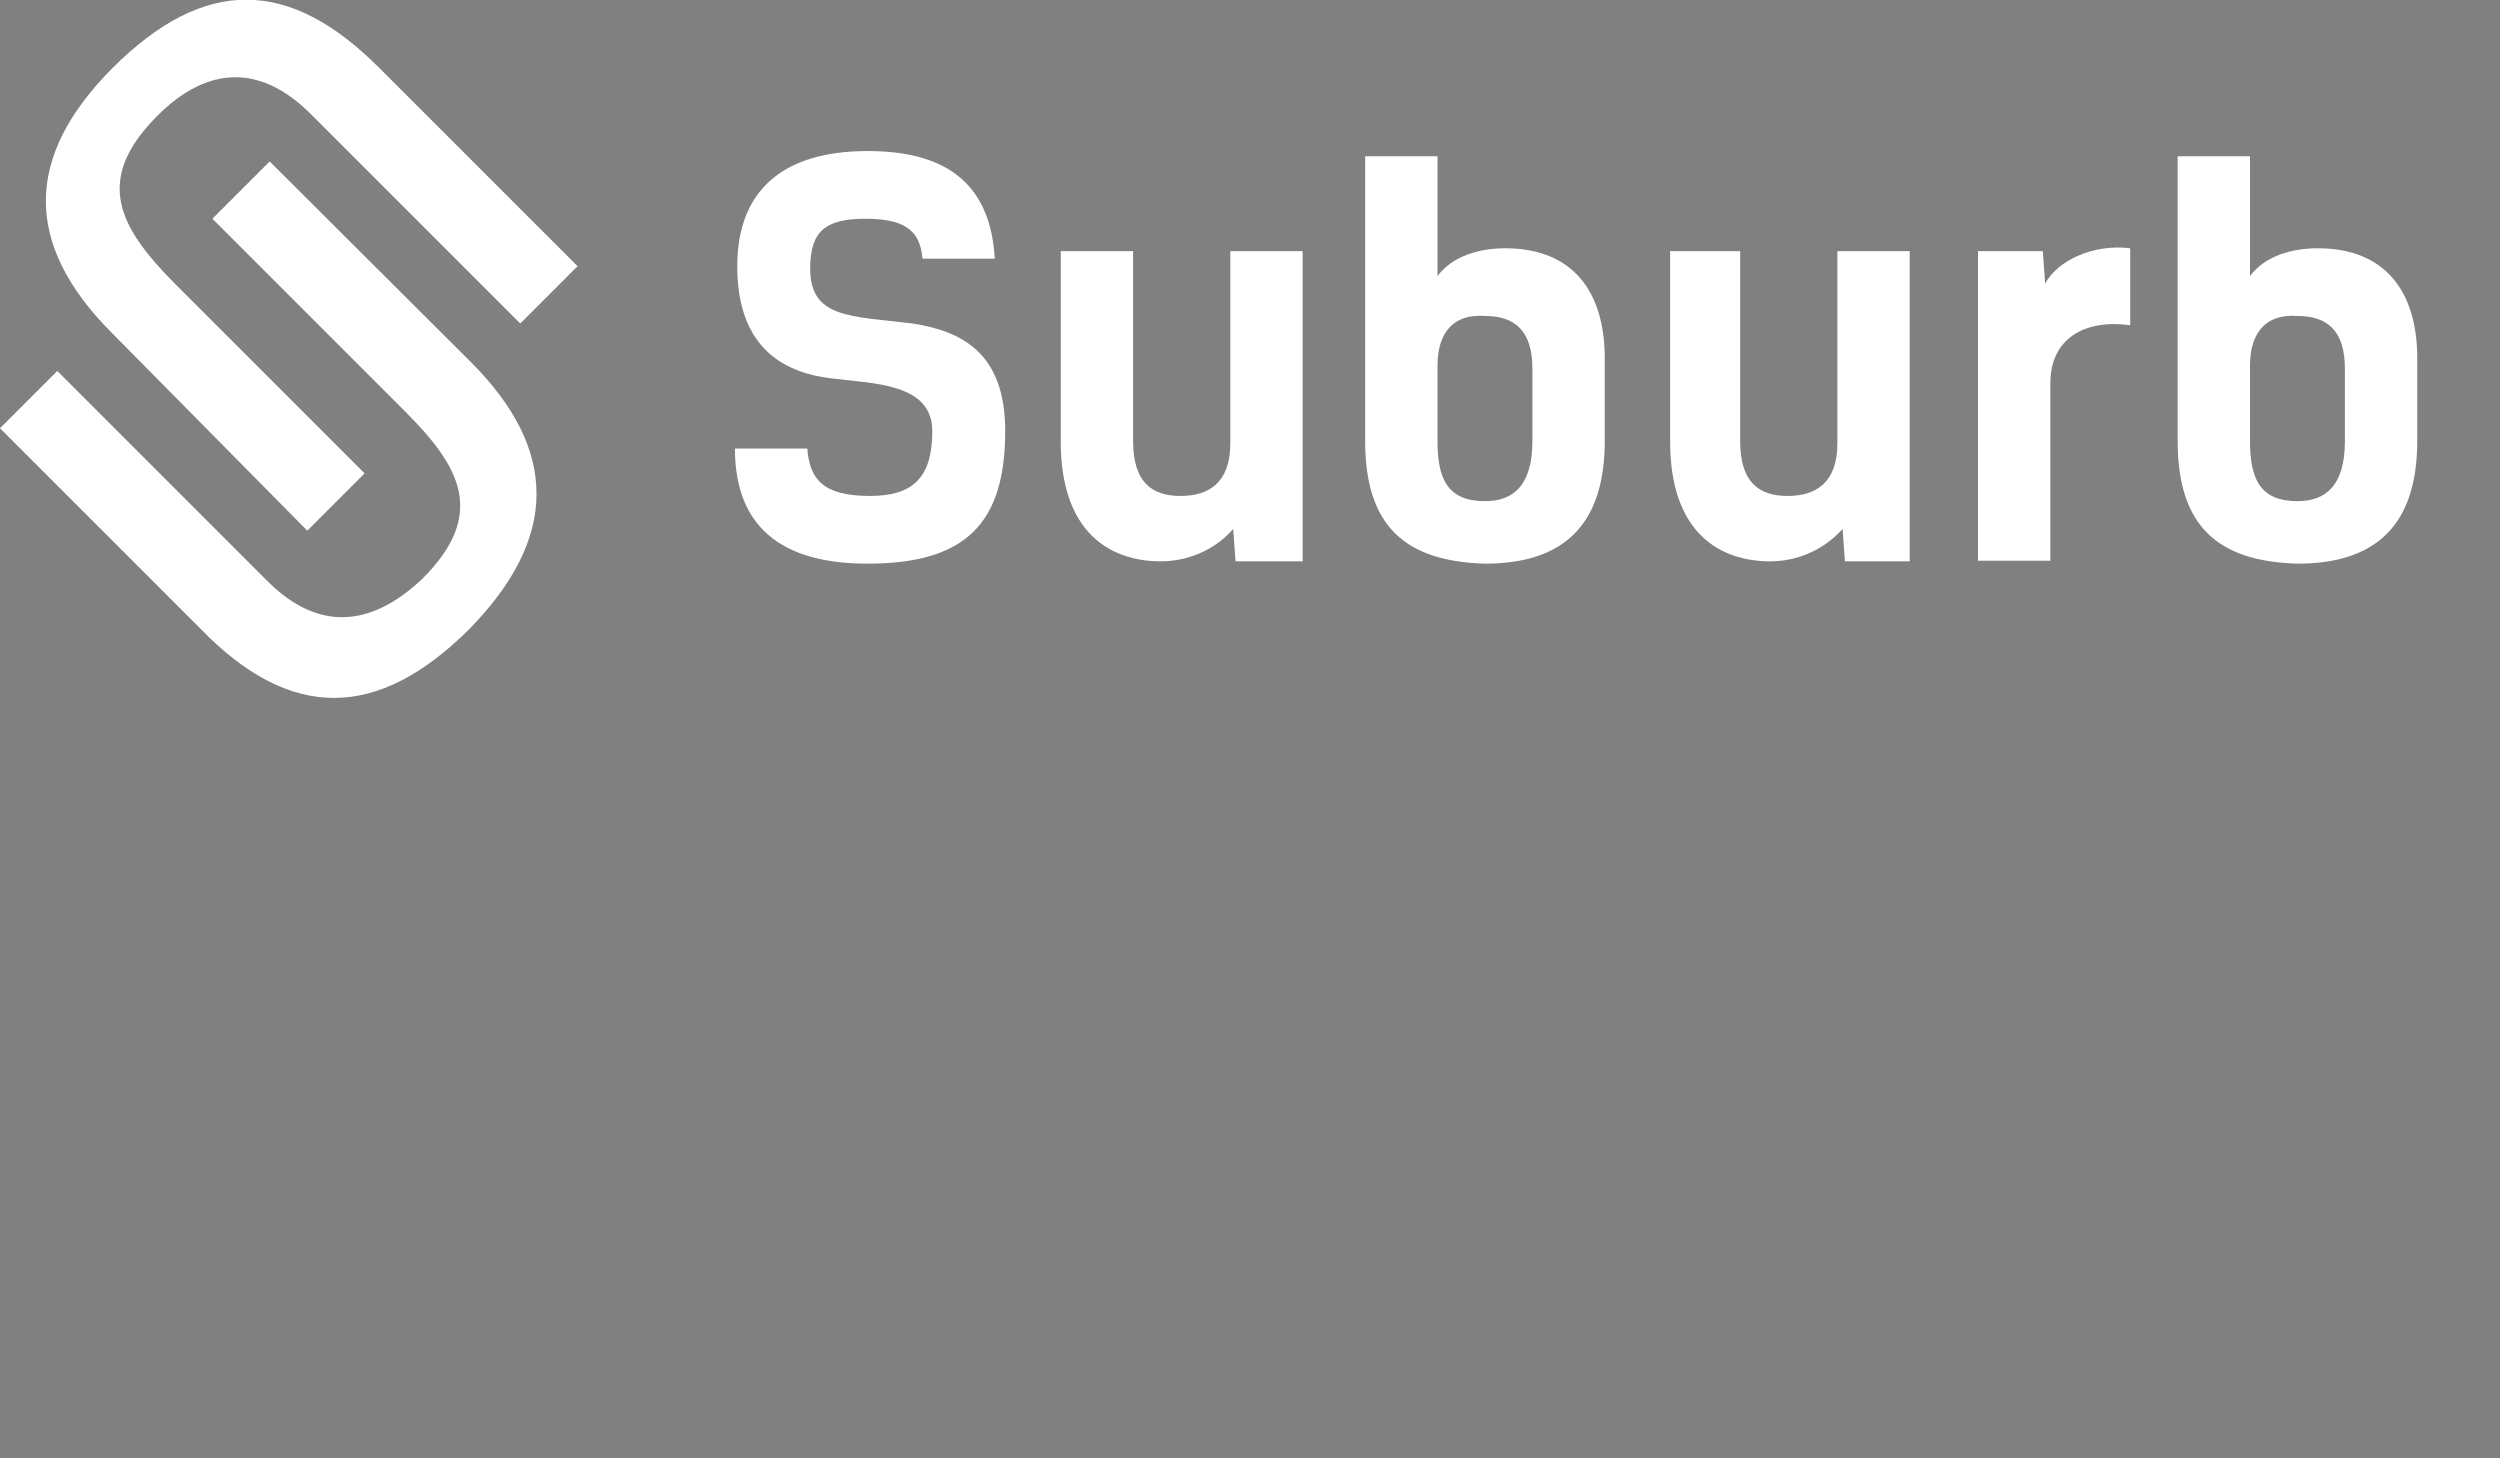 <?xml version="1.0" encoding="utf-8"?>
<!-- Generator: Adobe Illustrator 17.1.0, SVG Export Plug-In . SVG Version: 6.00 Build 0)  -->
<!DOCTYPE svg PUBLIC "-//W3C//DTD SVG 1.1//EN" "http://www.w3.org/Graphics/SVG/1.1/DTD/svg11.dtd">
<svg version="1.1" id="Layer_1" xmlns="http://www.w3.org/2000/svg" xmlns:xlink="http://www.w3.org/1999/xlink" x="0px" y="0px"
	 viewBox="0 0 432 252" enable-background="new 0 0 432 252" xml:space="preserve">
<rect x="0" y="0" width="432" height="252" fill="#808080" stroke="none"/>
<g>
	<g id="XMLID_1_">
		<g>
			<path fill="#FFFFFF" d="M417.7,61.9v14.3c0,14.7-7.3,21.2-20.7,21.2c-13.8-0.4-20.7-6.5-20.7-21.2V27h12.5v20.7
				c2.6-3.5,7.3-4.8,11.7-4.8C412.1,42.9,417.7,50.3,417.7,61.9z M405.2,76.2V63.7c0-6.5-3-9.1-8.2-9.1c-5.2-0.4-8.2,2.6-8.2,8.6v13
				c0,6.5,1.7,10.4,8.2,10.4C401.8,86.6,405.2,84,405.2,76.2z"/>
			<path fill="#35393B" d="M368.5,56.3h-0.4v-0.1C368.2,56.3,368.3,56.3,368.5,56.3z"/>
			<path fill="#FFFFFF" d="M368.1,42.9v13.3c-8-1.1-13.8,2.4-13.8,10v30.7h-12.5V43.4h11.2l0.4,5.6
				C355.5,45.1,361.6,42.1,368.1,42.9z"/>
			<path fill="#FFFFFF" d="M330,43.4v53.6h-11.2l-0.4-5.6c-3.5,3.9-8.2,5.6-12.5,5.6c-8.6,0-17.3-4.8-17.3-20.7V43.4h12.1v32.8
				c0,6.9,3,9.5,8.2,9.5c4.8,0,8.6-2.2,8.6-9.1V43.4H330z"/>
			<path fill="#FFFFFF" d="M277.3,61.9v14.3c0,14.7-7.3,21.2-20.7,21.2c-13.8-0.4-20.7-6.5-20.7-21.2V27h12.5v20.7
				c2.6-3.5,7.3-4.8,11.7-4.8C271.7,42.9,277.3,50.3,277.3,61.9z M264.8,76.2V63.7c0-6.5-3-9.1-8.2-9.1c-5.2-0.4-8.2,2.6-8.2,8.6v13
				c0,6.5,1.7,10.4,8.2,10.4C261.4,86.6,264.8,84,264.8,76.2z"/>
			<path fill="#FFFFFF" d="M225.1,43.4v53.6h-0.4h-11.2l-0.4-5.6c-3.4,3.9-8.2,5.6-12.5,5.6c-8.6,0-17.3-4.8-17.3-20.7V43.4h12.5
				v32.8c0,6.9,3,9.5,8.2,9.5c4.8,0,8.6-2.2,8.6-9.1V43.4H225.1z"/>
			<path fill="#FFFFFF" d="M171.9,44.7h-12.5c-0.4-5.2-3.5-6.9-9.9-6.9c-6.9,0-9.5,2.2-9.5,8.6c0,8.6,6.9,8.2,17.7,9.5
				c8.2,1.3,16,4.8,16,18.6c0,16-6.9,22.9-23.8,22.9c-17.3,0-22.9-8.6-22.9-19.9h12.5c0.4,5.2,2.6,8.2,10.8,8.2
				c7.3,0,10.8-3,10.8-11.2c0-8.2-9.9-8.2-17.3-9.1c-7.8-0.9-16.4-4.8-16.4-19.4c0-13,7.8-19.9,22.5-19.9
				C162.4,26.1,171.1,30.8,171.9,44.7z"/>
			<path fill="#FFFFFF" d="M99.8,46l-9.9,9.9L53.6,19.6C44.9,11,35.8,11.4,27.2,20c-11.2,11.2-6.5,19.4,3,29l32.8,32.8l-9.9,9.9
				L19.4,57.6C3.9,42.1,4.3,27,19.4,11.8c16-16,30.7-15.6,46.2,0L99.8,46z"/>
			<path fill="#FFFFFF" d="M81.2,62.4c15.6,15.5,15.1,30.7,0,46.2c-16,16-31.1,16-46.6,0L0,74l9.9-9.9l36.3,36.3
				c8.6,8.6,17.7,8.2,26.8-0.4c11.2-11.2,6.5-19.4-3-28.9L36.7,37.8l9.9-9.9L81.2,62.4z"/>
		</g>
		<g>
		</g>
	</g>
</g>
</svg>
